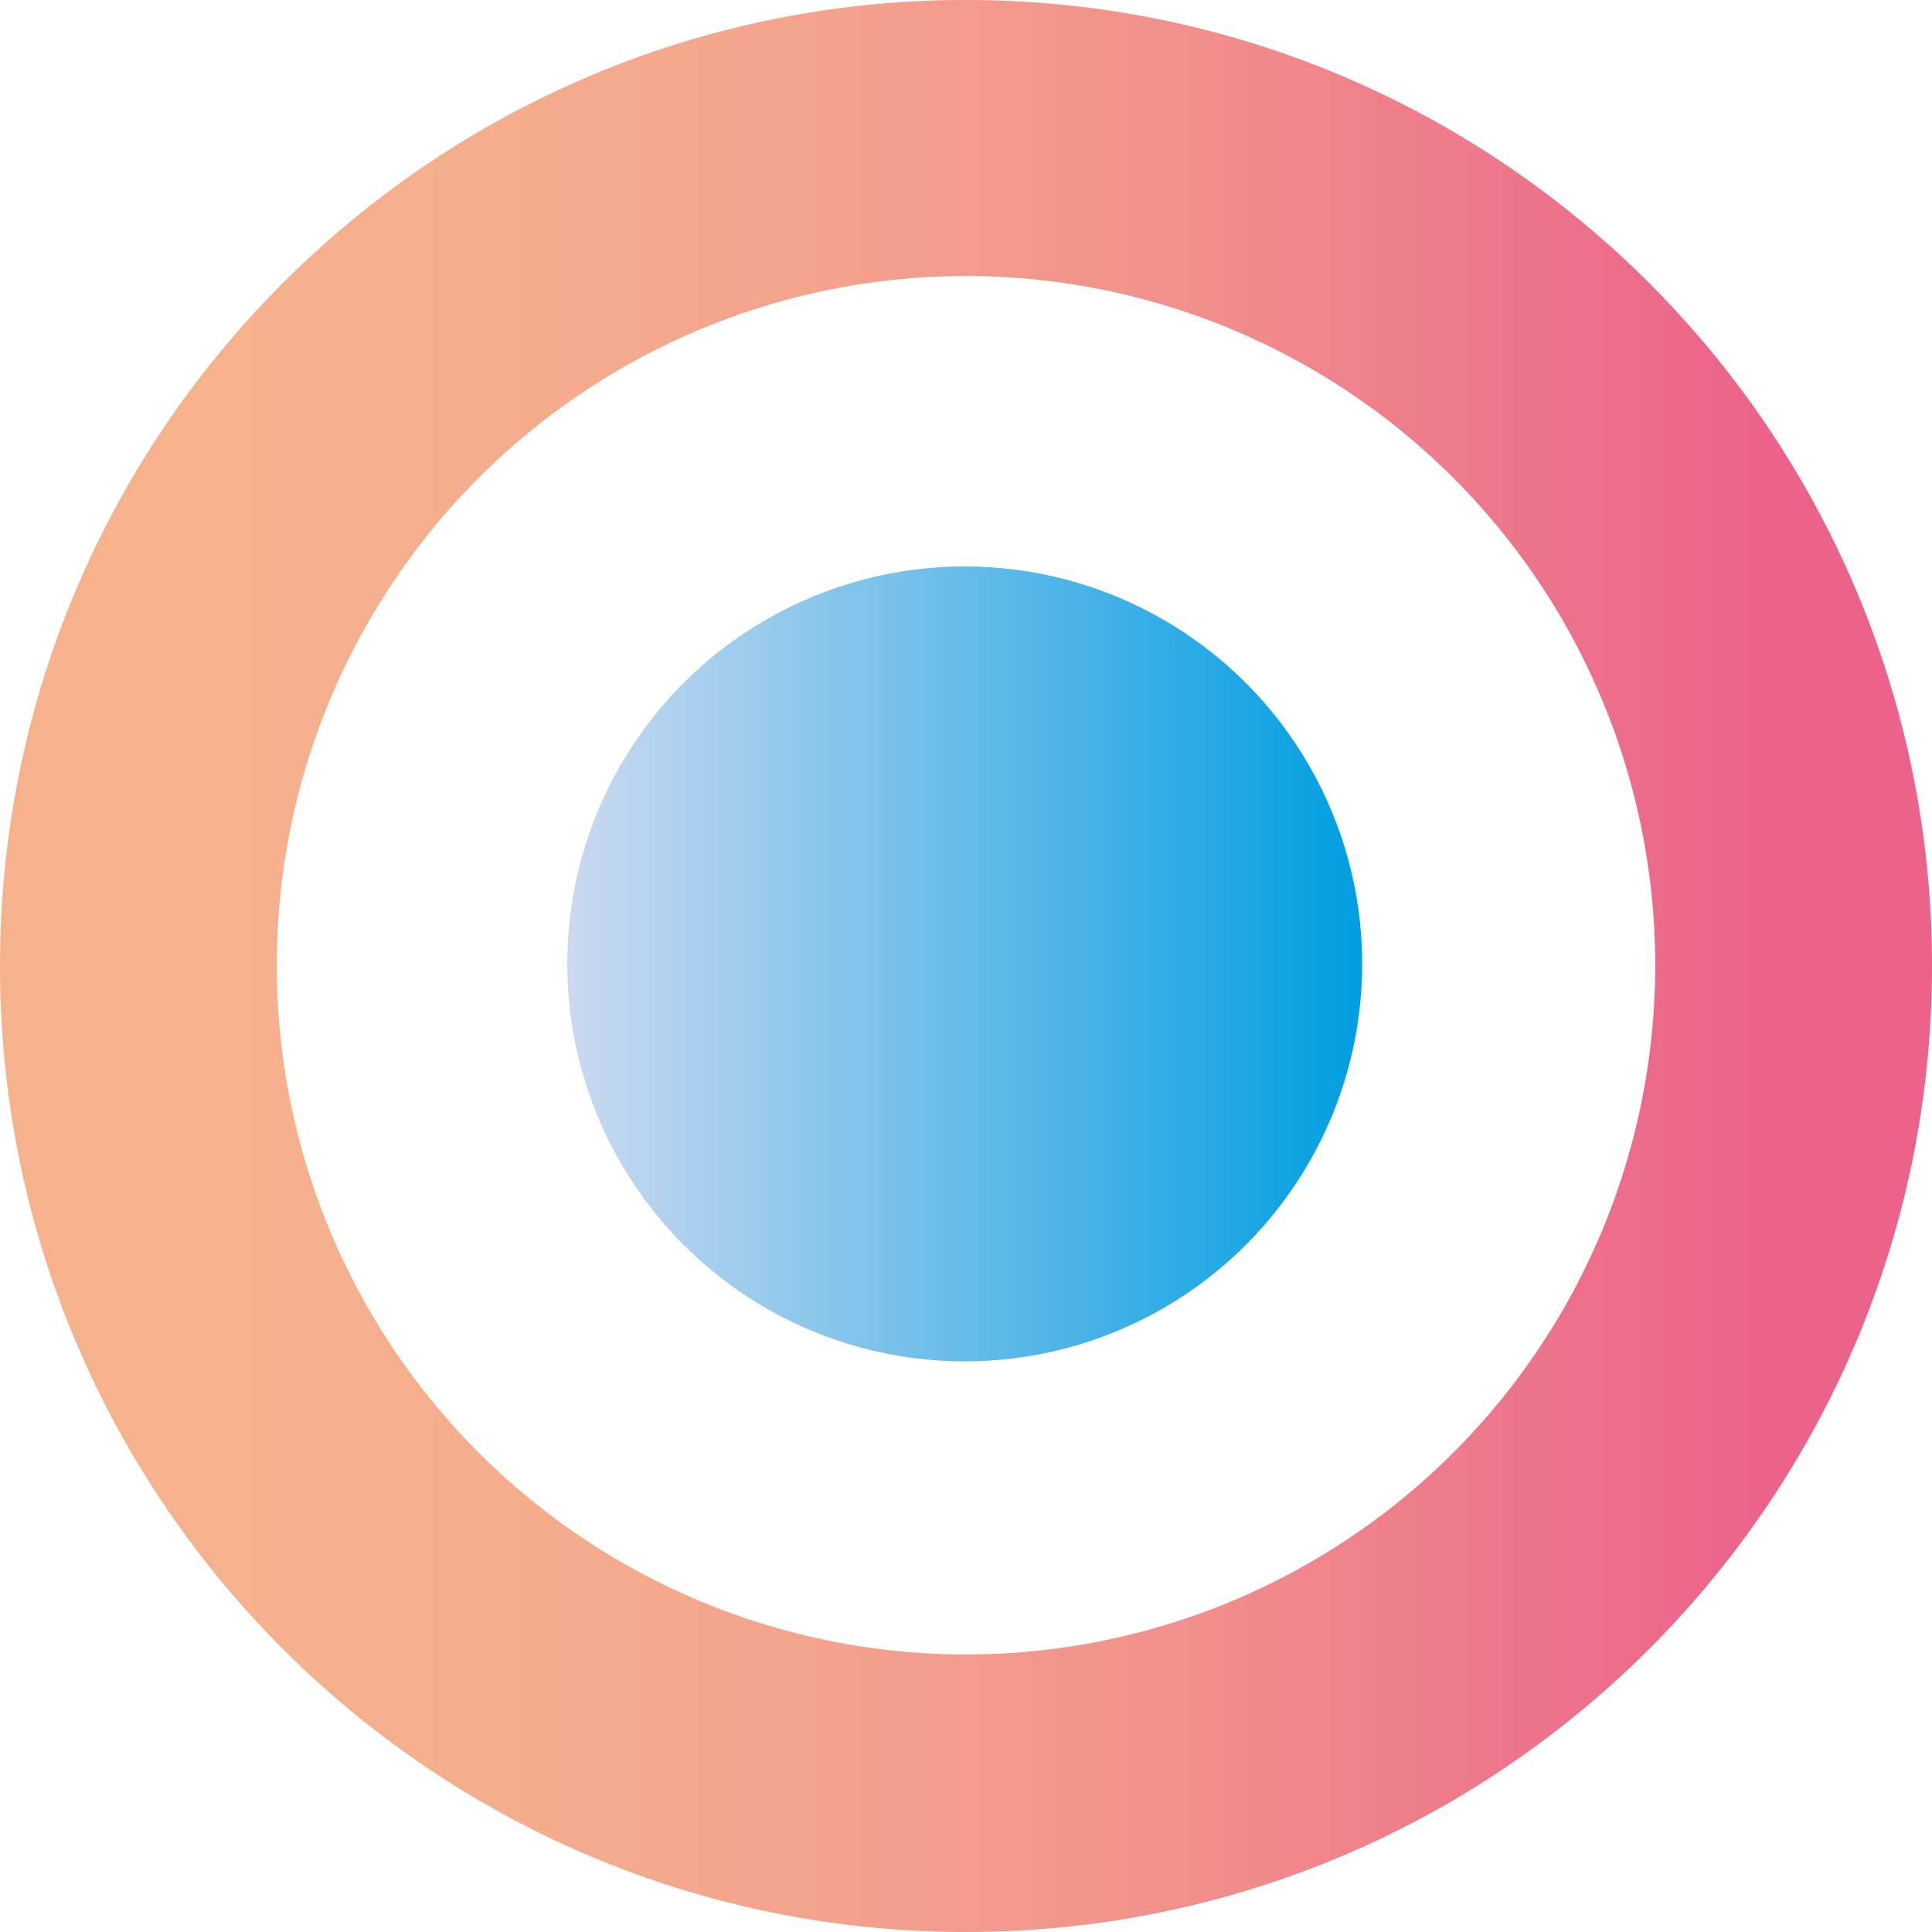 <svg xmlns="http://www.w3.org/2000/svg" xmlns:xlink="http://www.w3.org/1999/xlink" viewBox="0 0 417.68 417.68"><defs><style>.cls-1{fill:url(#linear-gradient);}.cls-2{fill:url(#Безымянный_градиент_261);}</style><linearGradient id="linear-gradient" y1="208.84" x2="417.68" y2="208.84" gradientUnits="userSpaceOnUse"><stop offset="0.06" stop-color="#f6b28d"/><stop offset="0.25" stop-color="#f5ae8d"/><stop offset="0.43" stop-color="#f4a28d"/><stop offset="0.62" stop-color="#f18f8c"/><stop offset="0.8" stop-color="#ed738b"/><stop offset="0.86" stop-color="#ec6a8b"/><stop offset="0.91" stop-color="#eb638a"/></linearGradient><linearGradient id="Безымянный_градиент_261" x1="122.63" y1="208.39" x2="294.49" y2="208.39" gradientUnits="userSpaceOnUse"><stop offset="0" stop-color="#cbd9f0"/><stop offset="1" stop-color="#009ee2"/></linearGradient></defs><title>Asset 2</title><g id="Layer_2" data-name="Layer 2"><g id="Слой_1_copy_3" data-name="Слой 1 copy 3"><path class="cls-1" d="M208.84,0C93.5,0,0,93.5,0,208.84S93.5,417.68,208.84,417.68s208.84-93.5,208.84-208.84S324.18,0,208.84,0Zm0,357.68a149,149,0,1,1,149-149A149,149,0,0,1,208.81,357.68Z"/><circle class="cls-2" cx="208.56" cy="208.39" r="85.93"/></g></g></svg>